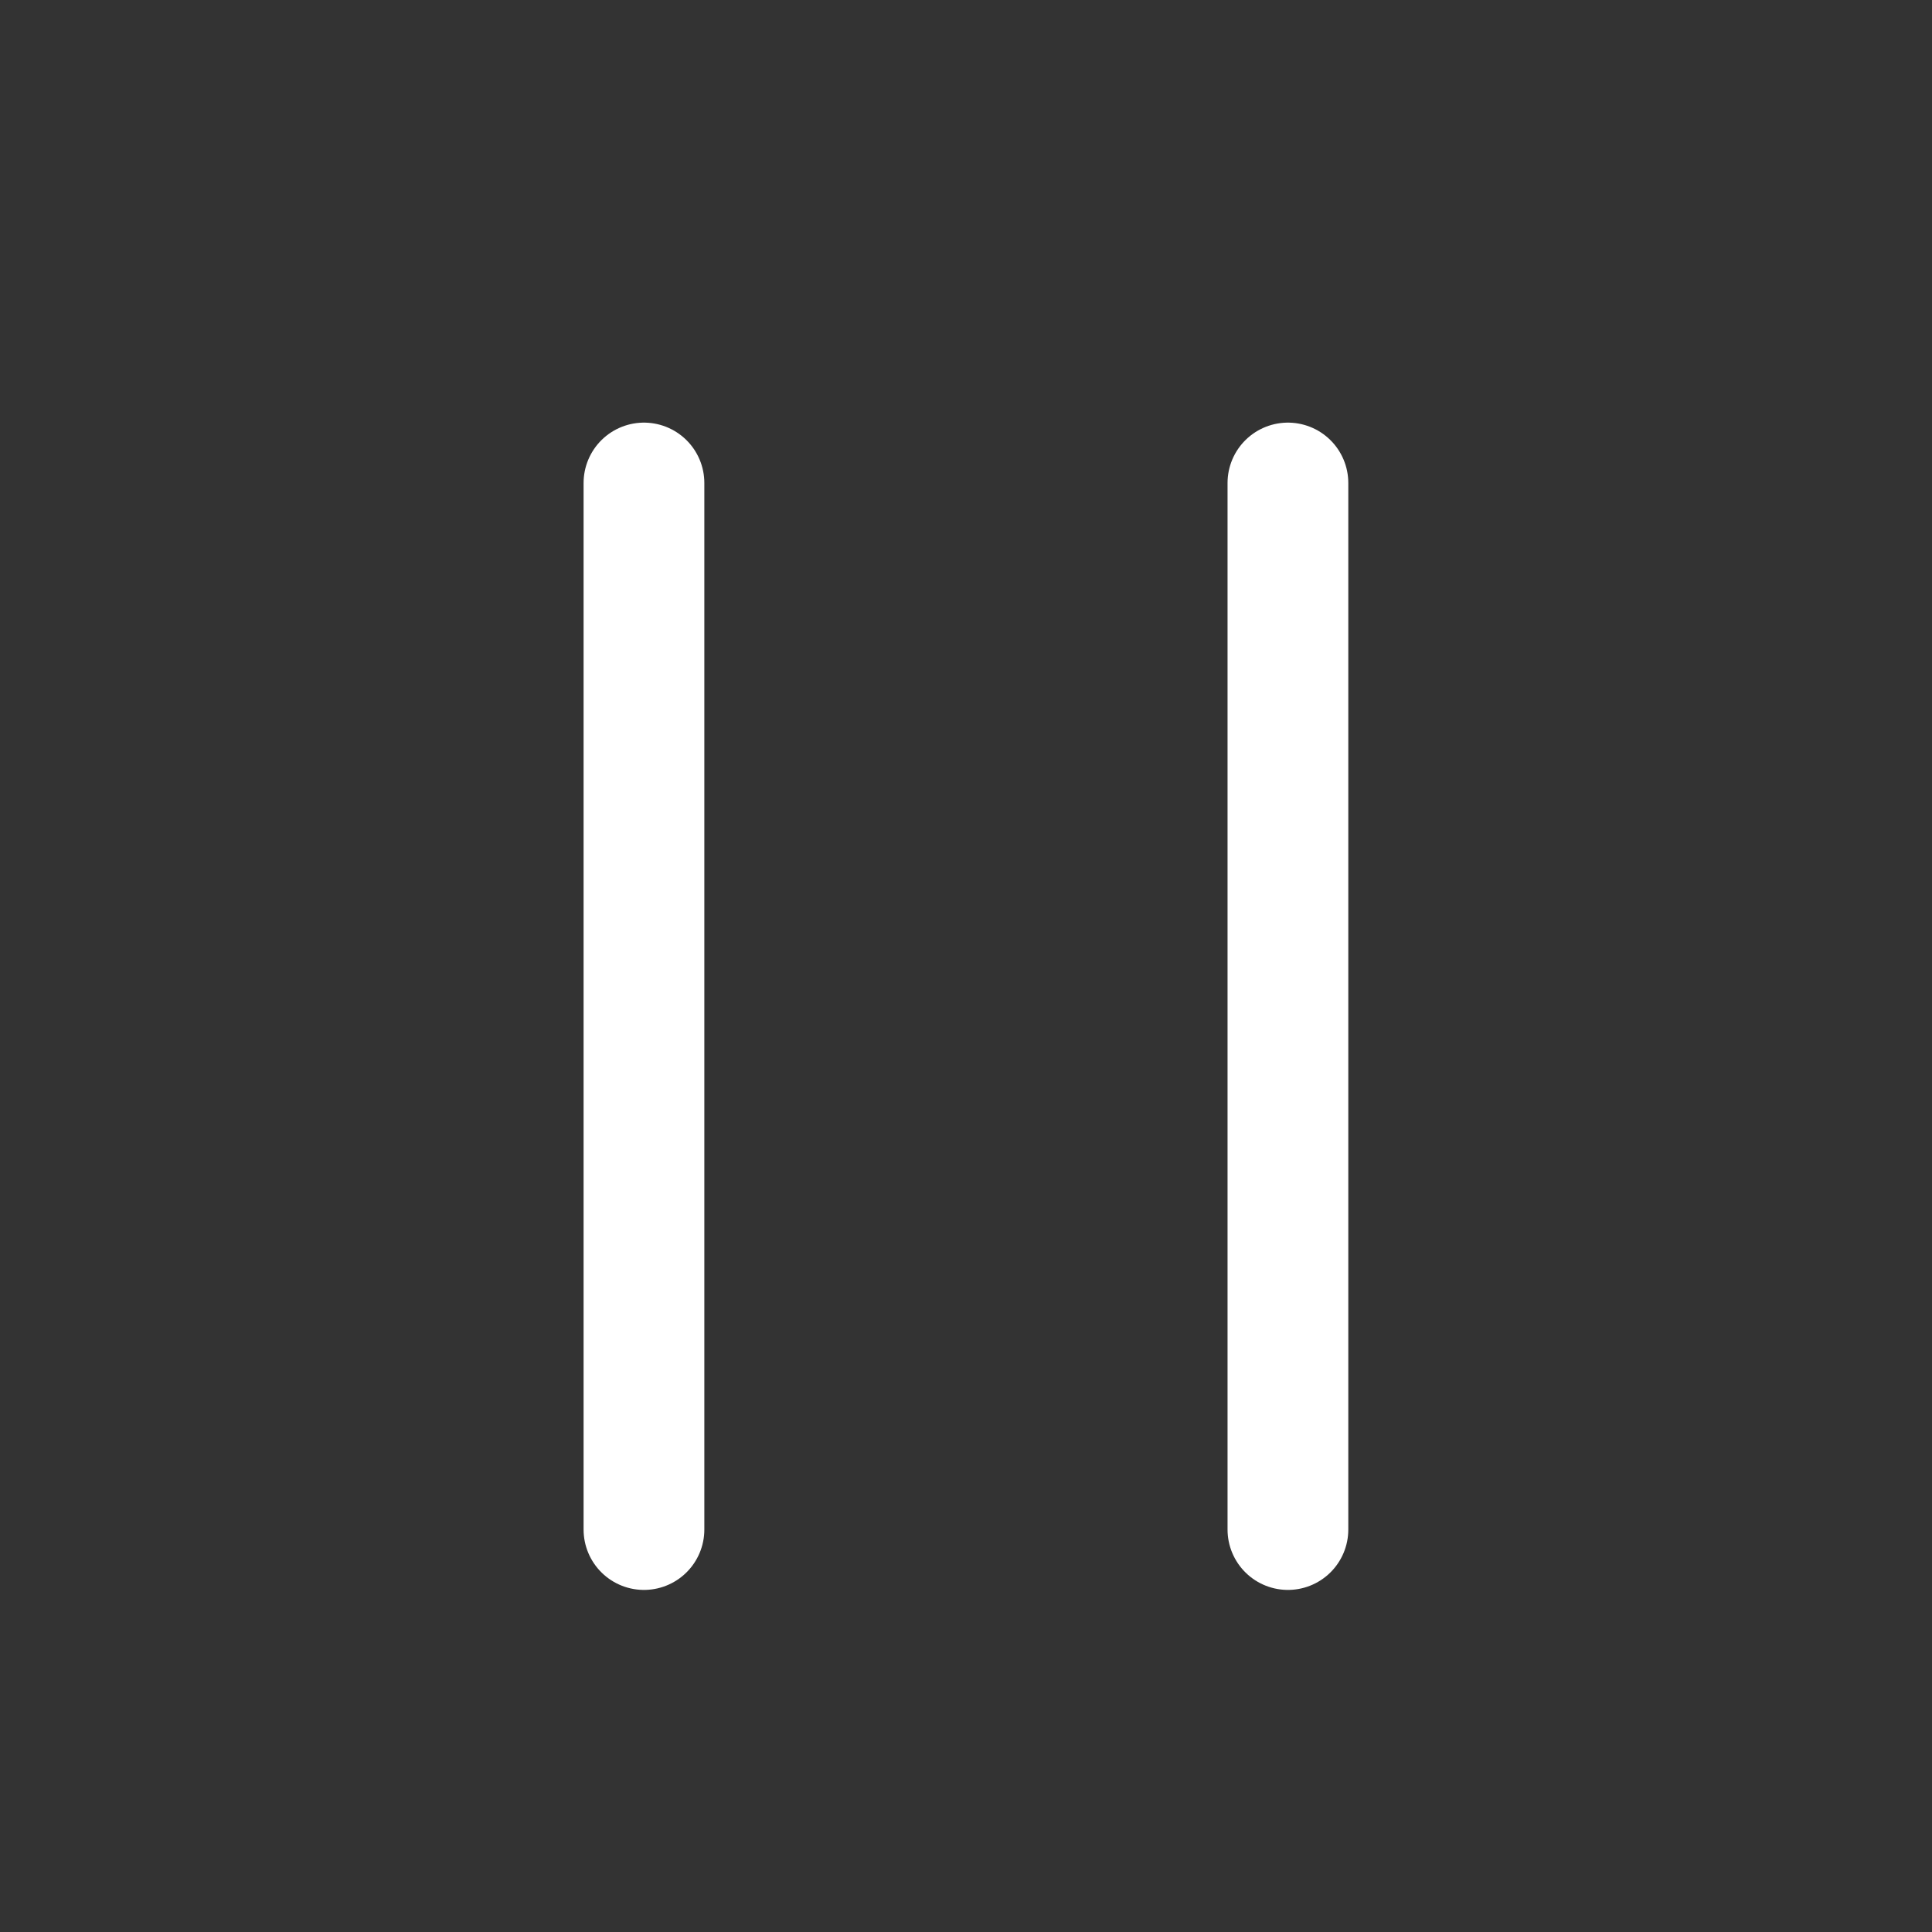 <svg width="16" height="16" viewBox="0 0 16 16" fill="none" xmlns="http://www.w3.org/2000/svg">
<rect x="0" y="0" width="16" height="16" fill="#333333" stroke="none"/>
<path d="M10.666 4L10.666 12.667M5.333 4L5.333 12.667" stroke="white" stroke-linecap="round"/>
</svg>
